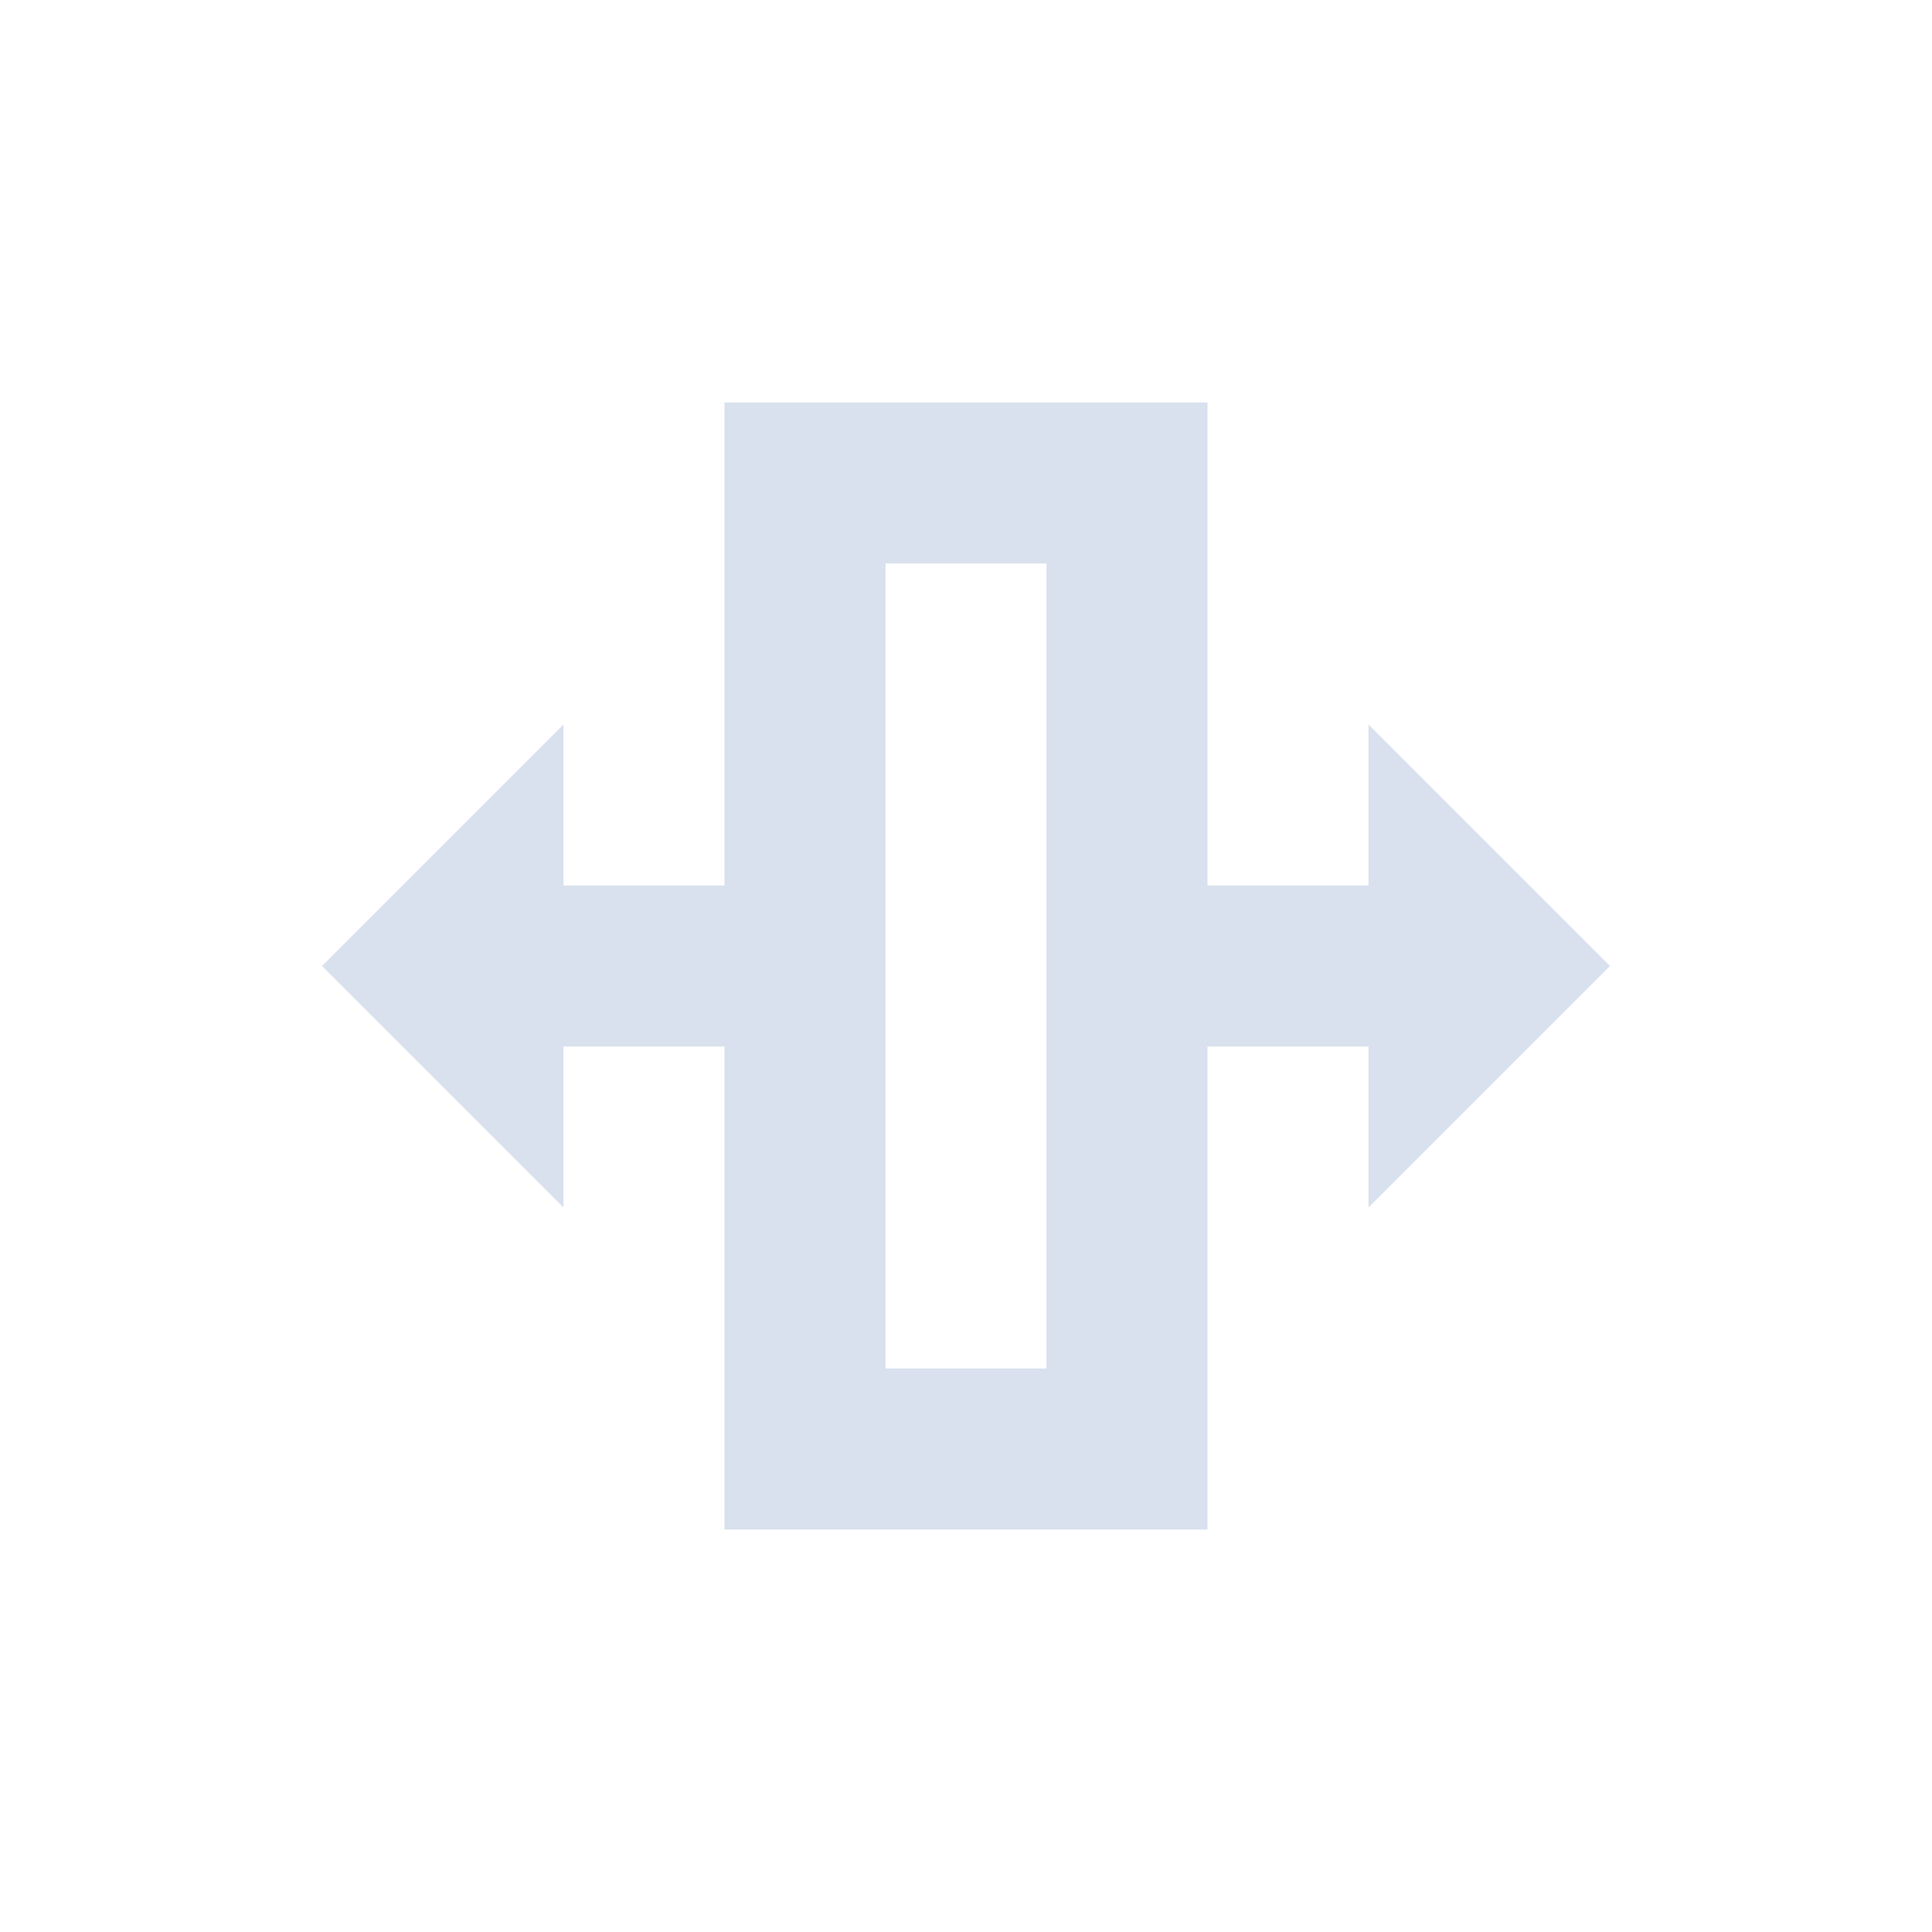 <svg xmlns="http://www.w3.org/2000/svg" width="24" height="24" version="1.1">
 <defs>
  <style id="current-color-scheme" type="text/css">
   .ColorScheme-Text { color:#D9E0EE; } .ColorScheme-Highlight { color:#4285f4; } .ColorScheme-NeutralText { color:#ff9800; } .ColorScheme-PositiveText { color:#4caf50; } .ColorScheme-NegativeText { color:#f44336; }
  </style>
 </defs>
 <path style="fill:currentColor" class="ColorScheme-Text" d="m 9,5 v 6 H 7 V 9 L 5.5,10.5 4,12 5.5,13.5 7,15 v -2 h 2 v 6 h 2 2 2 v -6 h 2 v 2 L 18.5,13.5 20,12 18.5,10.5 17,9 v 2 H 15 V 5 h -2 -2 z m 2,2 h 2 v 10 h -2 z"/>
</svg>
